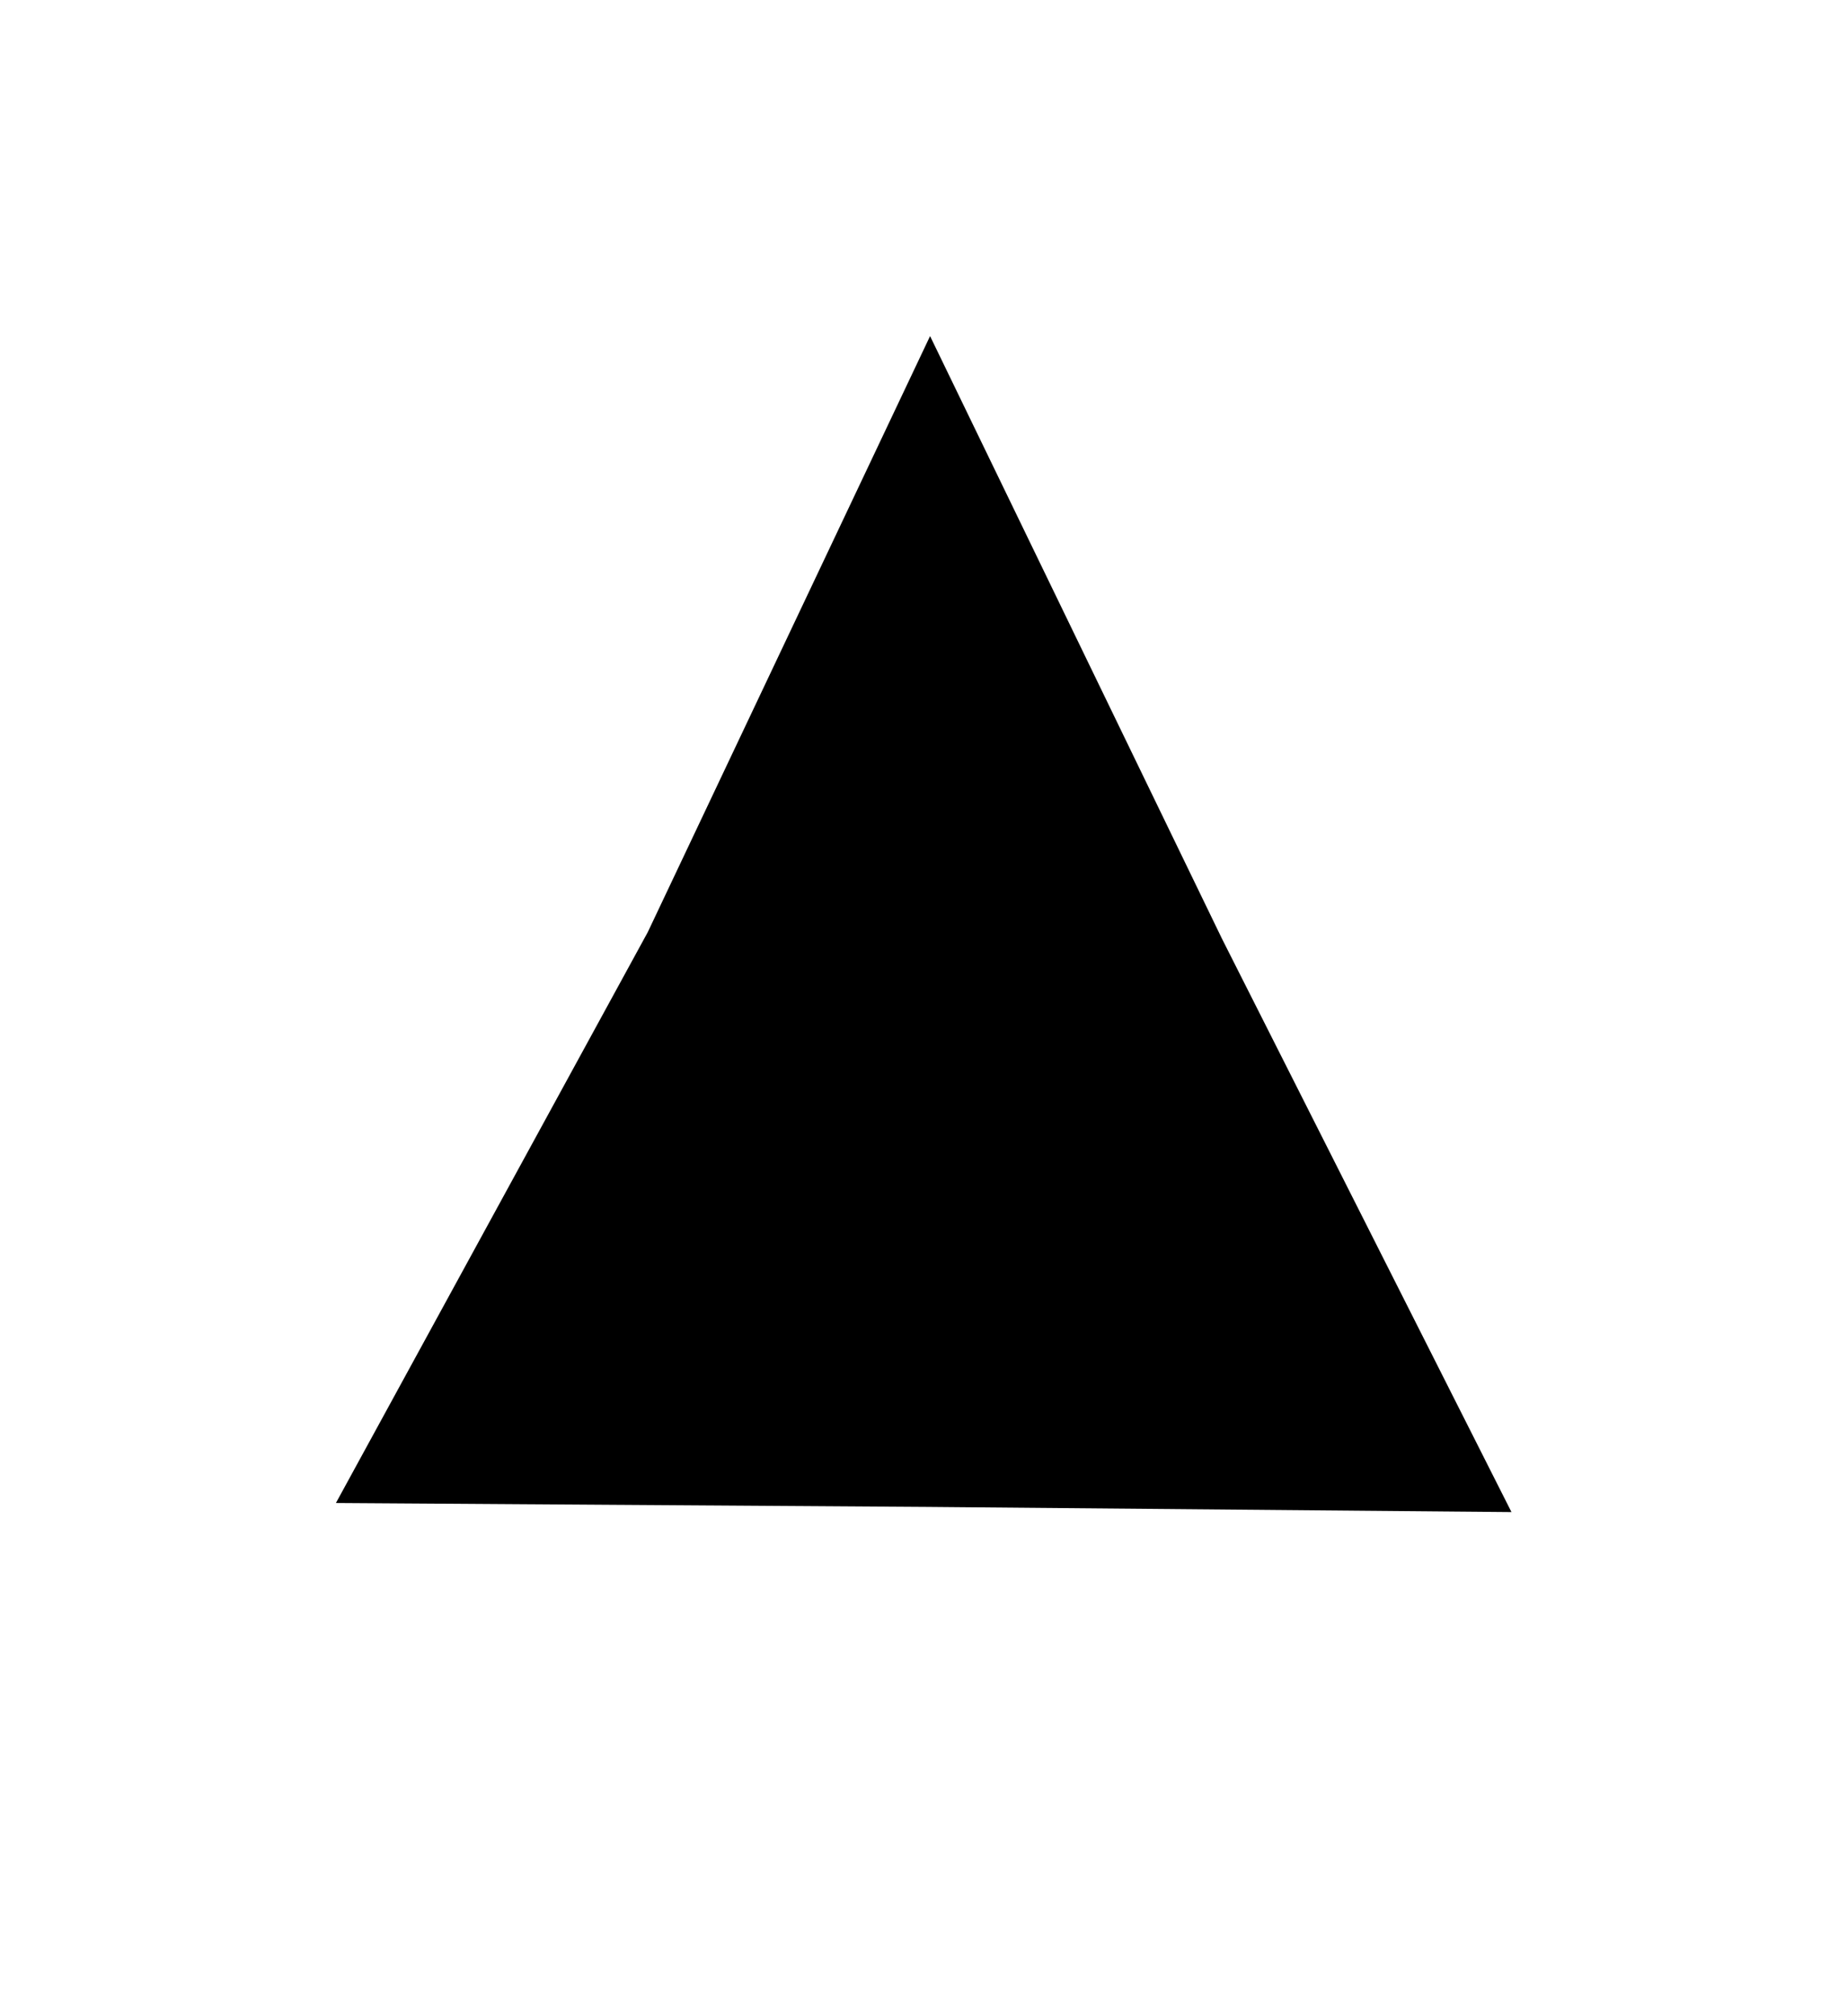 <?xml version="1.0" encoding="UTF-8" standalone="no"?>
<svg
   xmlns:osb="http://www.openswatchbook.org/uri/2009/osb"
   xmlns:dc="http://purl.org/dc/elements/1.1/"
   xmlns:cc="http://creativecommons.org/ns#"
   xmlns:rdf="http://www.w3.org/1999/02/22-rdf-syntax-ns#"
   xmlns:svg="http://www.w3.org/2000/svg"
   xmlns="http://www.w3.org/2000/svg"
   xmlns:sodipodi="http://sodipodi.sourceforge.net/DTD/sodipodi-0.dtd"
   xmlns:inkscape="http://www.inkscape.org/namespaces/inkscape"
   width="11mm"
   height="12mm"
   viewBox="0 0 11 12"
   version="1.1"
   id="svg929"
   inkscape:version="1.0.2 (394de47547, 2021-03-26)"
   sodipodi:docname="triangulo.svg">
  <defs
     id="defs923">
    <linearGradient
       id="linearGradient1498"
       osb:paint="solid">
      <stop
         style="stop-color:#000000;stop-opacity:1;"
         offset="0"
         id="stop1496" />
    </linearGradient>
  </defs>
  <sodipodi:namedview
     id="base"
     pagecolor="#ffffff"
     bordercolor="#666666"
     borderopacity="1.0"
     inkscape:pageopacity="0.0"
     inkscape:pageshadow="2"
     inkscape:zoom="15.839192"
     inkscape:cx="23.960774"
     inkscape:cy="24.929005"
     inkscape:document-units="mm"
     inkscape:current-layer="layer1"
     inkscape:document-rotation="0"
     showgrid="false"
     inkscape:window-width="1352"
     inkscape:window-height="1023"
     inkscape:window-x="117"
     inkscape:window-y="27"
     inkscape:window-maximized="0" />
  <g
     inkscape:label="Capa 1"
     inkscape:groupmode="layer"
     id="layer1">
    <path
       sodipodi:type="star"
       style="opacity:0;fill:#000000;fill-opacity:0.642;stroke:#000000;stroke-width:0"
       id="path1492"
       sodipodi:sides="3"
       sodipodi:cx="5.0990515"
       sodipodi:cy="2.9222205"
       sodipodi:r1="6.0517912"
       sodipodi:r2="3.0258956"
       sodipodi:arg1="0.7377084"
       sodipodi:arg2="1.7849059"
       inkscape:flatsided="false"
       inkscape:rounded="0"
       inkscape:randomized="0"
       d="M 9.577,6.993 4.456,5.879 -0.665,4.765 2.86,0.887 6.385,-2.991 7.981,2.001 Z"
       inkscape:transform-center-x="0.64293467"
       inkscape:transform-center-y="-0.92160338" />
    <path
       sodipodi:type="star"
       style="opacity:1;fill:#000000;fill-opacity:1;stroke:#000000;stroke-width:0"
       id="path1510"
       sodipodi:sides="3"
       sodipodi:cx="3.8291285"
       sodipodi:cy="8.4457264"
       sodipodi:r1="3.7810295"
       sodipodi:r2="1.852538"
       sodipodi:arg1="-1.5654195"
       sodipodi:arg2="-0.51822194"
       inkscape:flatsided="false"
       inkscape:rounded="0"
       inkscape:randomized="0.009"
       d="M 3.833,4.634 5.457,7.561 7.066,10.343 3.818,10.318 0.529,10.299 2.263,7.528 Z"
       inkscape:transform-center-x="0.010883991"
       inkscape:transform-center-y="-1.1481111"
       transform="matrix(1.071,0,0,1.226,1.434,-3.681)" />
  </g>
</svg>
